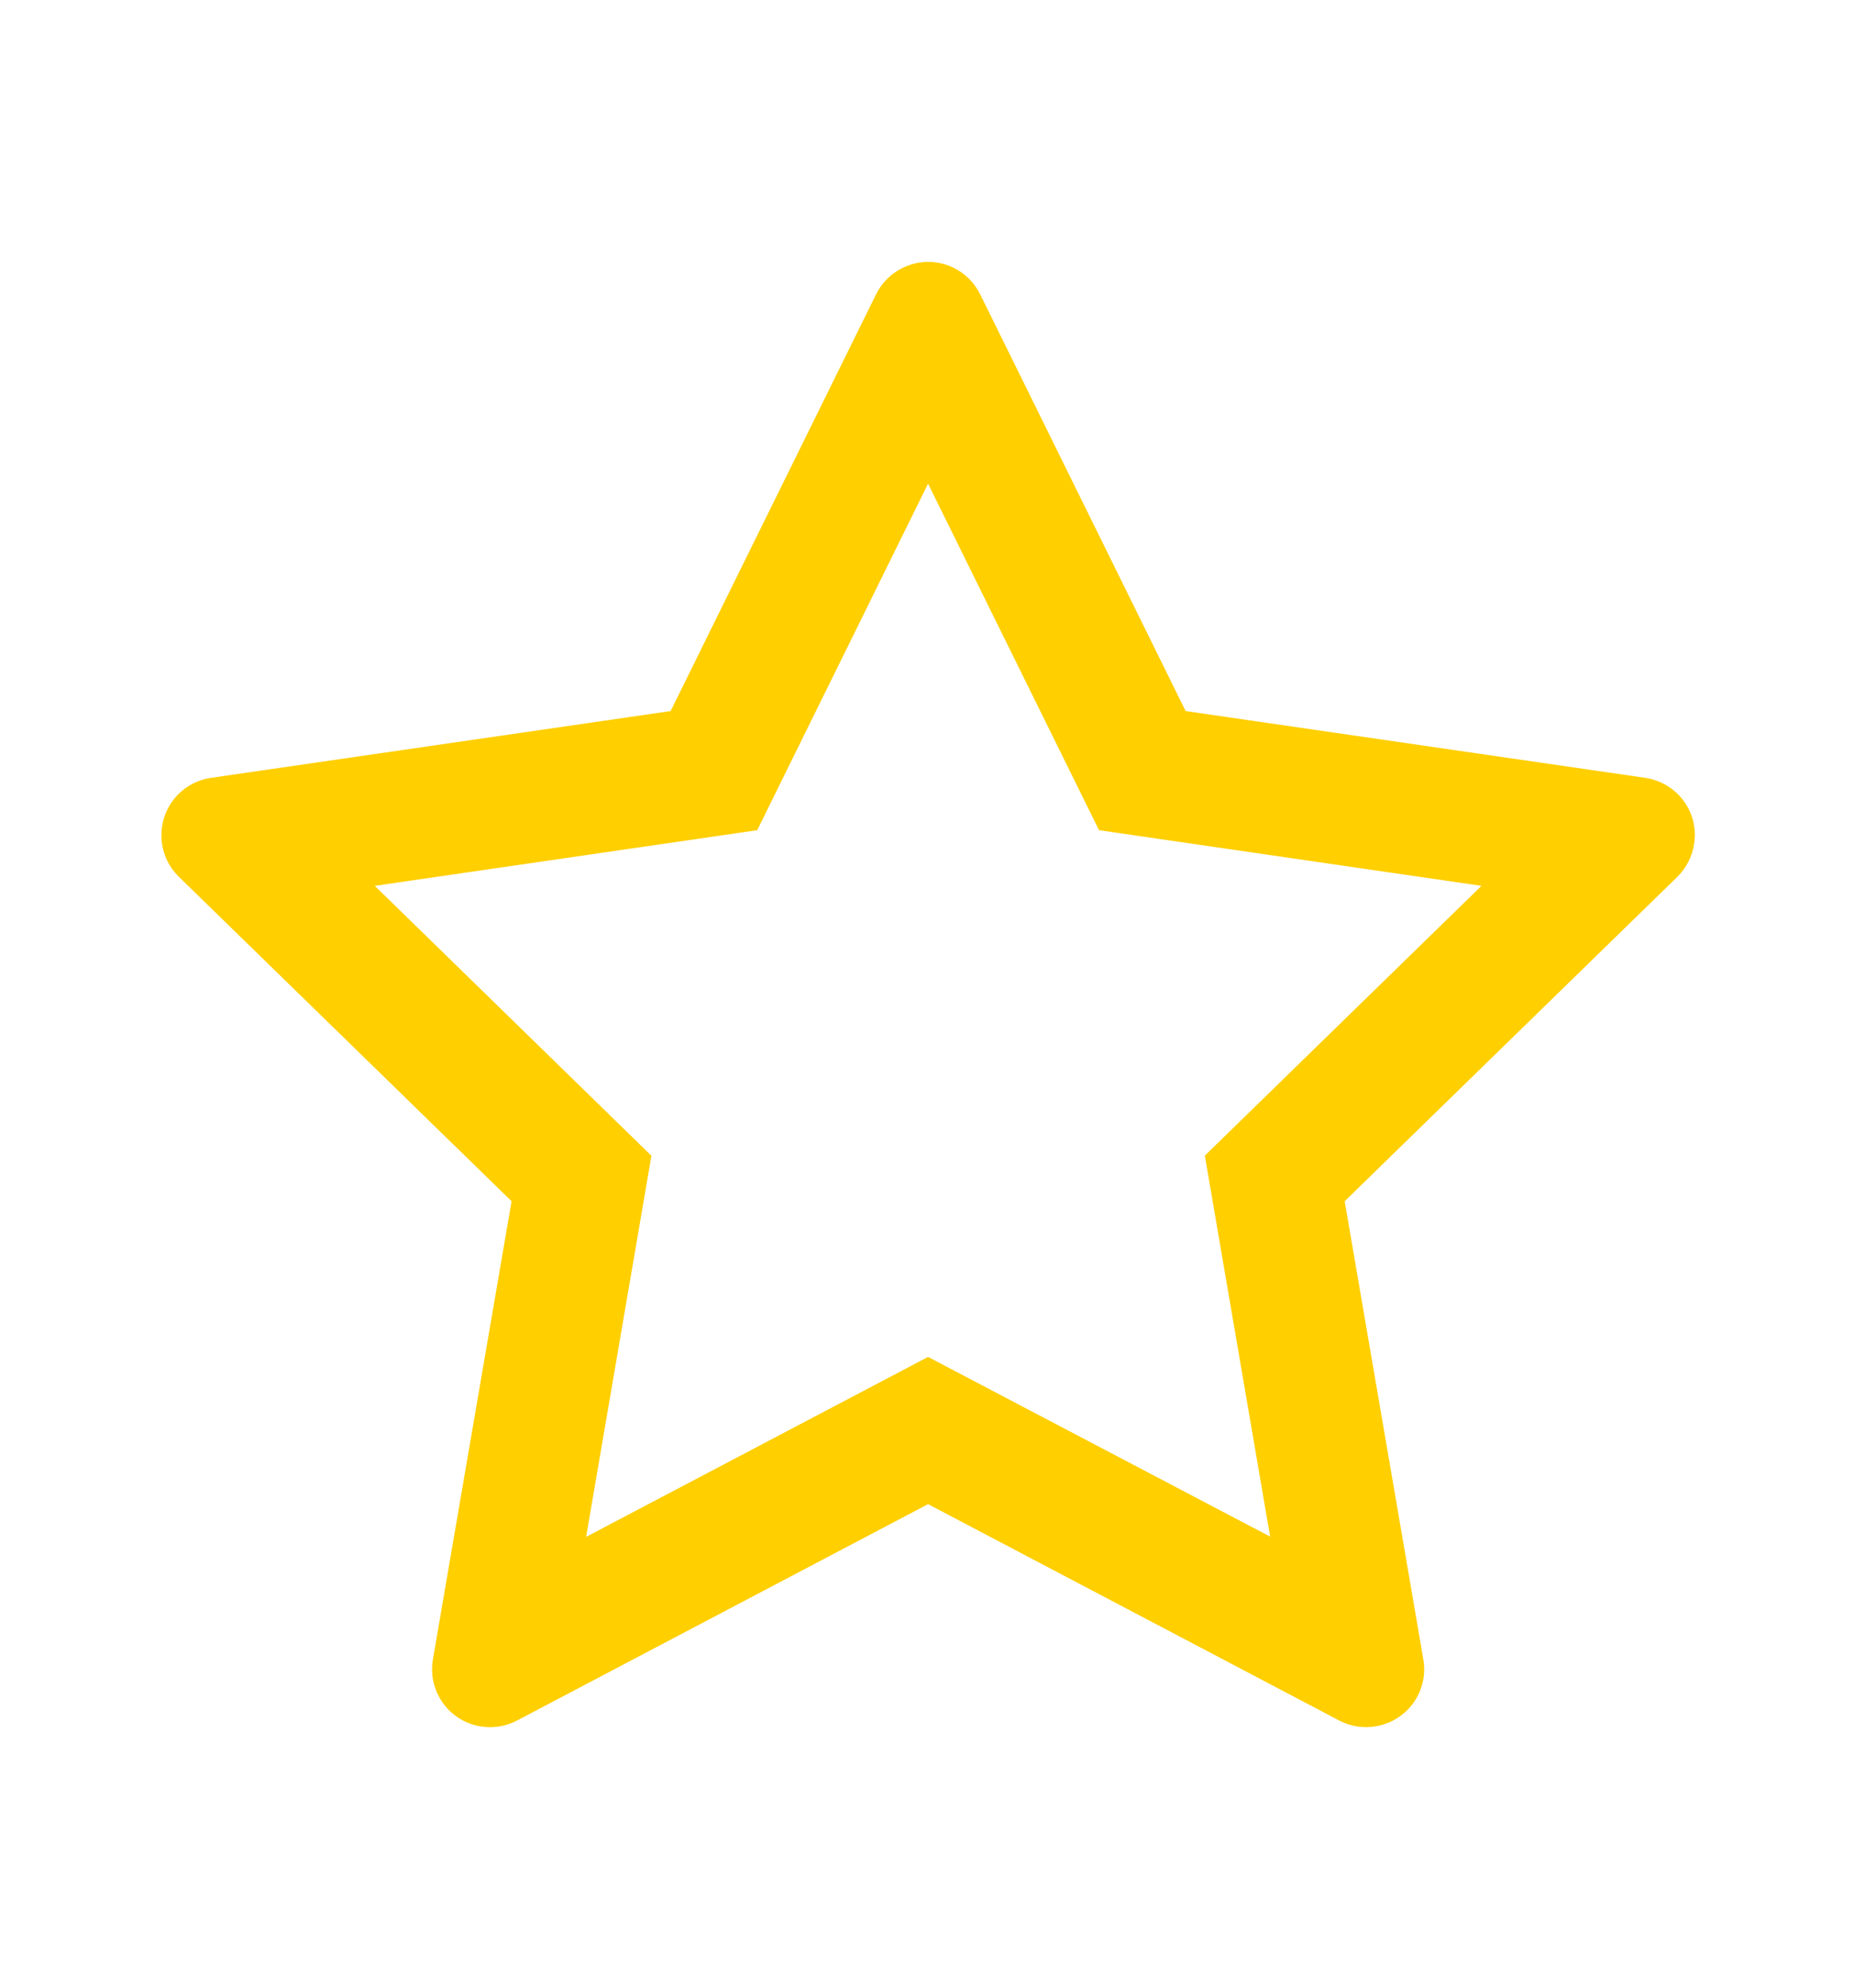 <svg width="14" height="15" viewBox="0 0 14 15" fill="none" xmlns="http://www.w3.org/2000/svg">
<path d="M12.424 5.87L8.953 5.366L7.401 2.22C7.358 2.134 7.289 2.064 7.203 2.022C6.987 1.915 6.724 2.004 6.616 2.22L5.064 5.366L1.593 5.87C1.497 5.884 1.41 5.929 1.343 5.997C1.262 6.081 1.217 6.193 1.219 6.309C1.22 6.425 1.268 6.536 1.351 6.617L3.863 9.065L3.269 12.523C3.255 12.604 3.264 12.686 3.295 12.762C3.326 12.838 3.377 12.903 3.443 12.951C3.509 12.999 3.587 13.027 3.669 13.033C3.75 13.039 3.831 13.022 3.904 12.984L7.008 11.351L10.113 12.984C10.198 13.029 10.297 13.044 10.391 13.027C10.629 12.986 10.789 12.761 10.748 12.523L10.154 9.065L12.666 6.617C12.734 6.55 12.779 6.462 12.793 6.367C12.83 6.127 12.663 5.906 12.424 5.87V5.87ZM9.098 8.721L9.591 11.596L7.008 10.24L4.426 11.598L4.919 8.722L2.83 6.685L5.718 6.265L7.008 3.65L8.299 6.265L11.187 6.685L9.098 8.721Z" fill="#FFCF00"/>
</svg>
